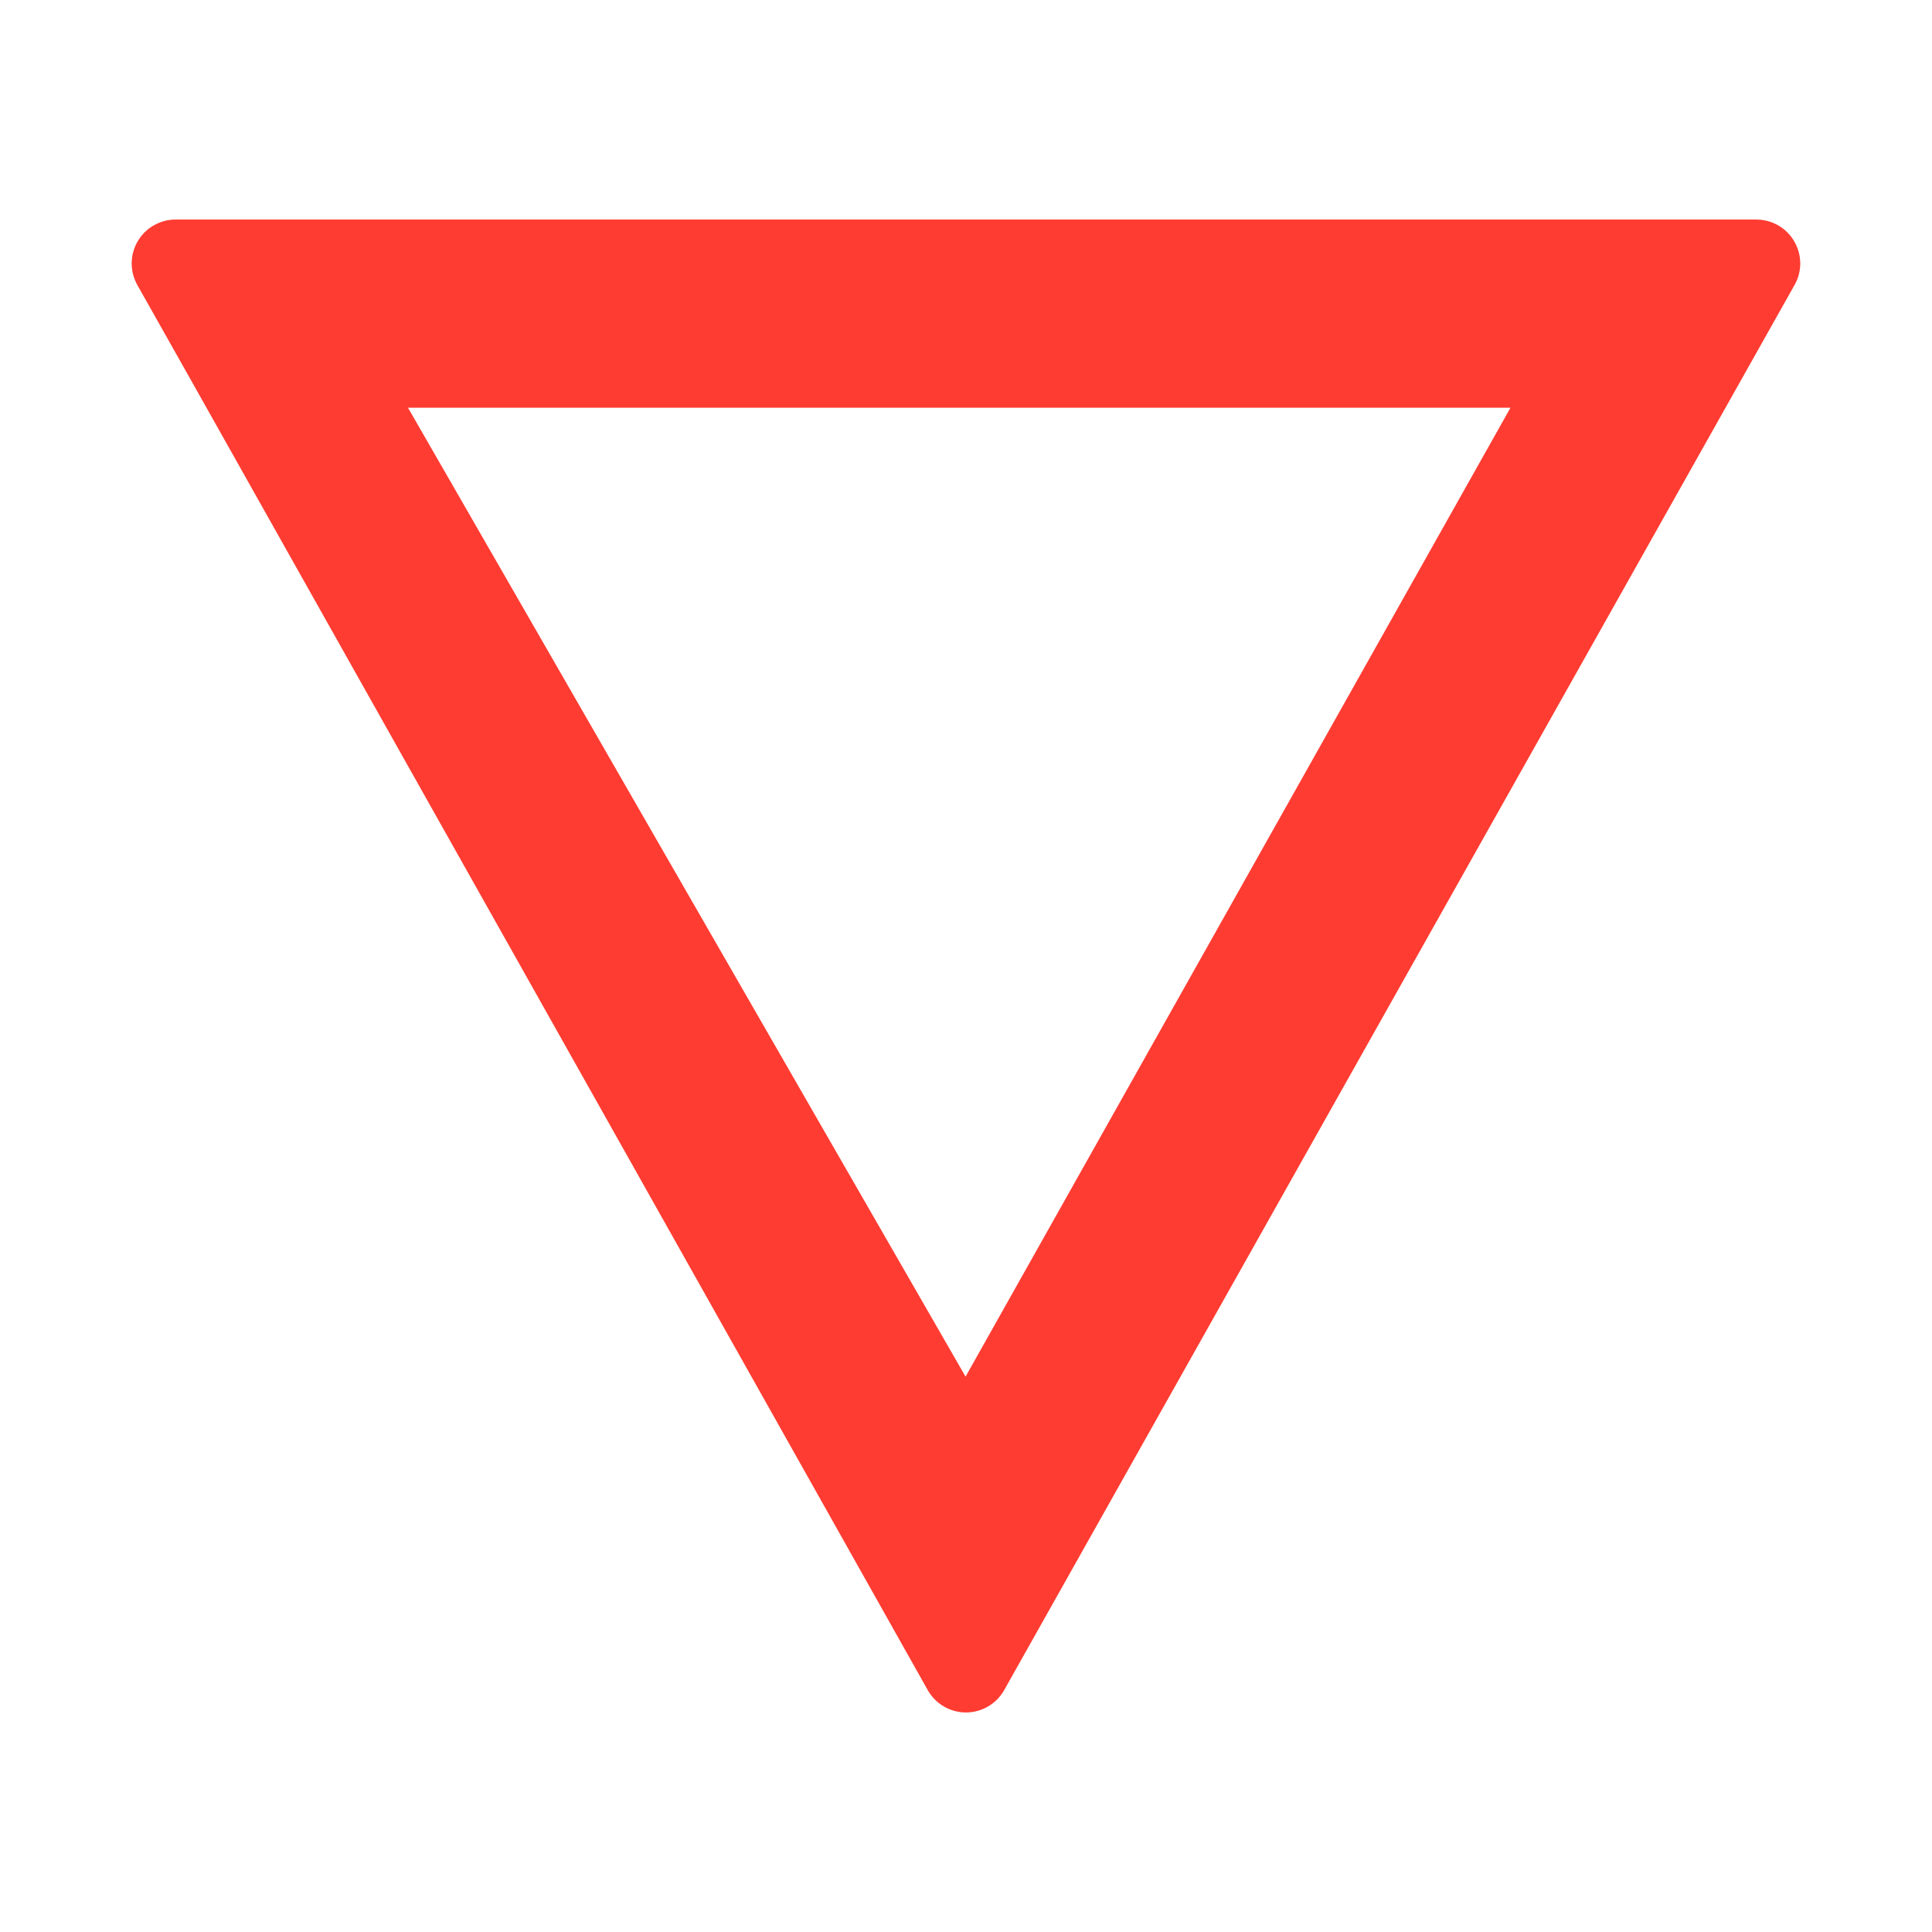 <svg viewBox="0 0 22 22" xmlns="http://www.w3.org/2000/svg"><path fill="rgb(255, 60, 50)" d="m1.568 3.253c-.022-.039-.04-.081-.052-.126-.016-.059-.02-.12-.014-.179.008-.073.031-.141.066-.2.035-.06.083-.114.142-.156.049-.034.104-.06.163-.076.045-.012.09-.017.136-.016h17.991c.177 0 .342.094.431.248.09.153.092.343.004.497l-.643 1.143-8.357 14.857c-.088.157-.255.255-.435.255-.181 0-.348-.098-.436-.255l-8.356-14.857zm9.427 12.423 6.205-11.033h-12.554z"/></svg>